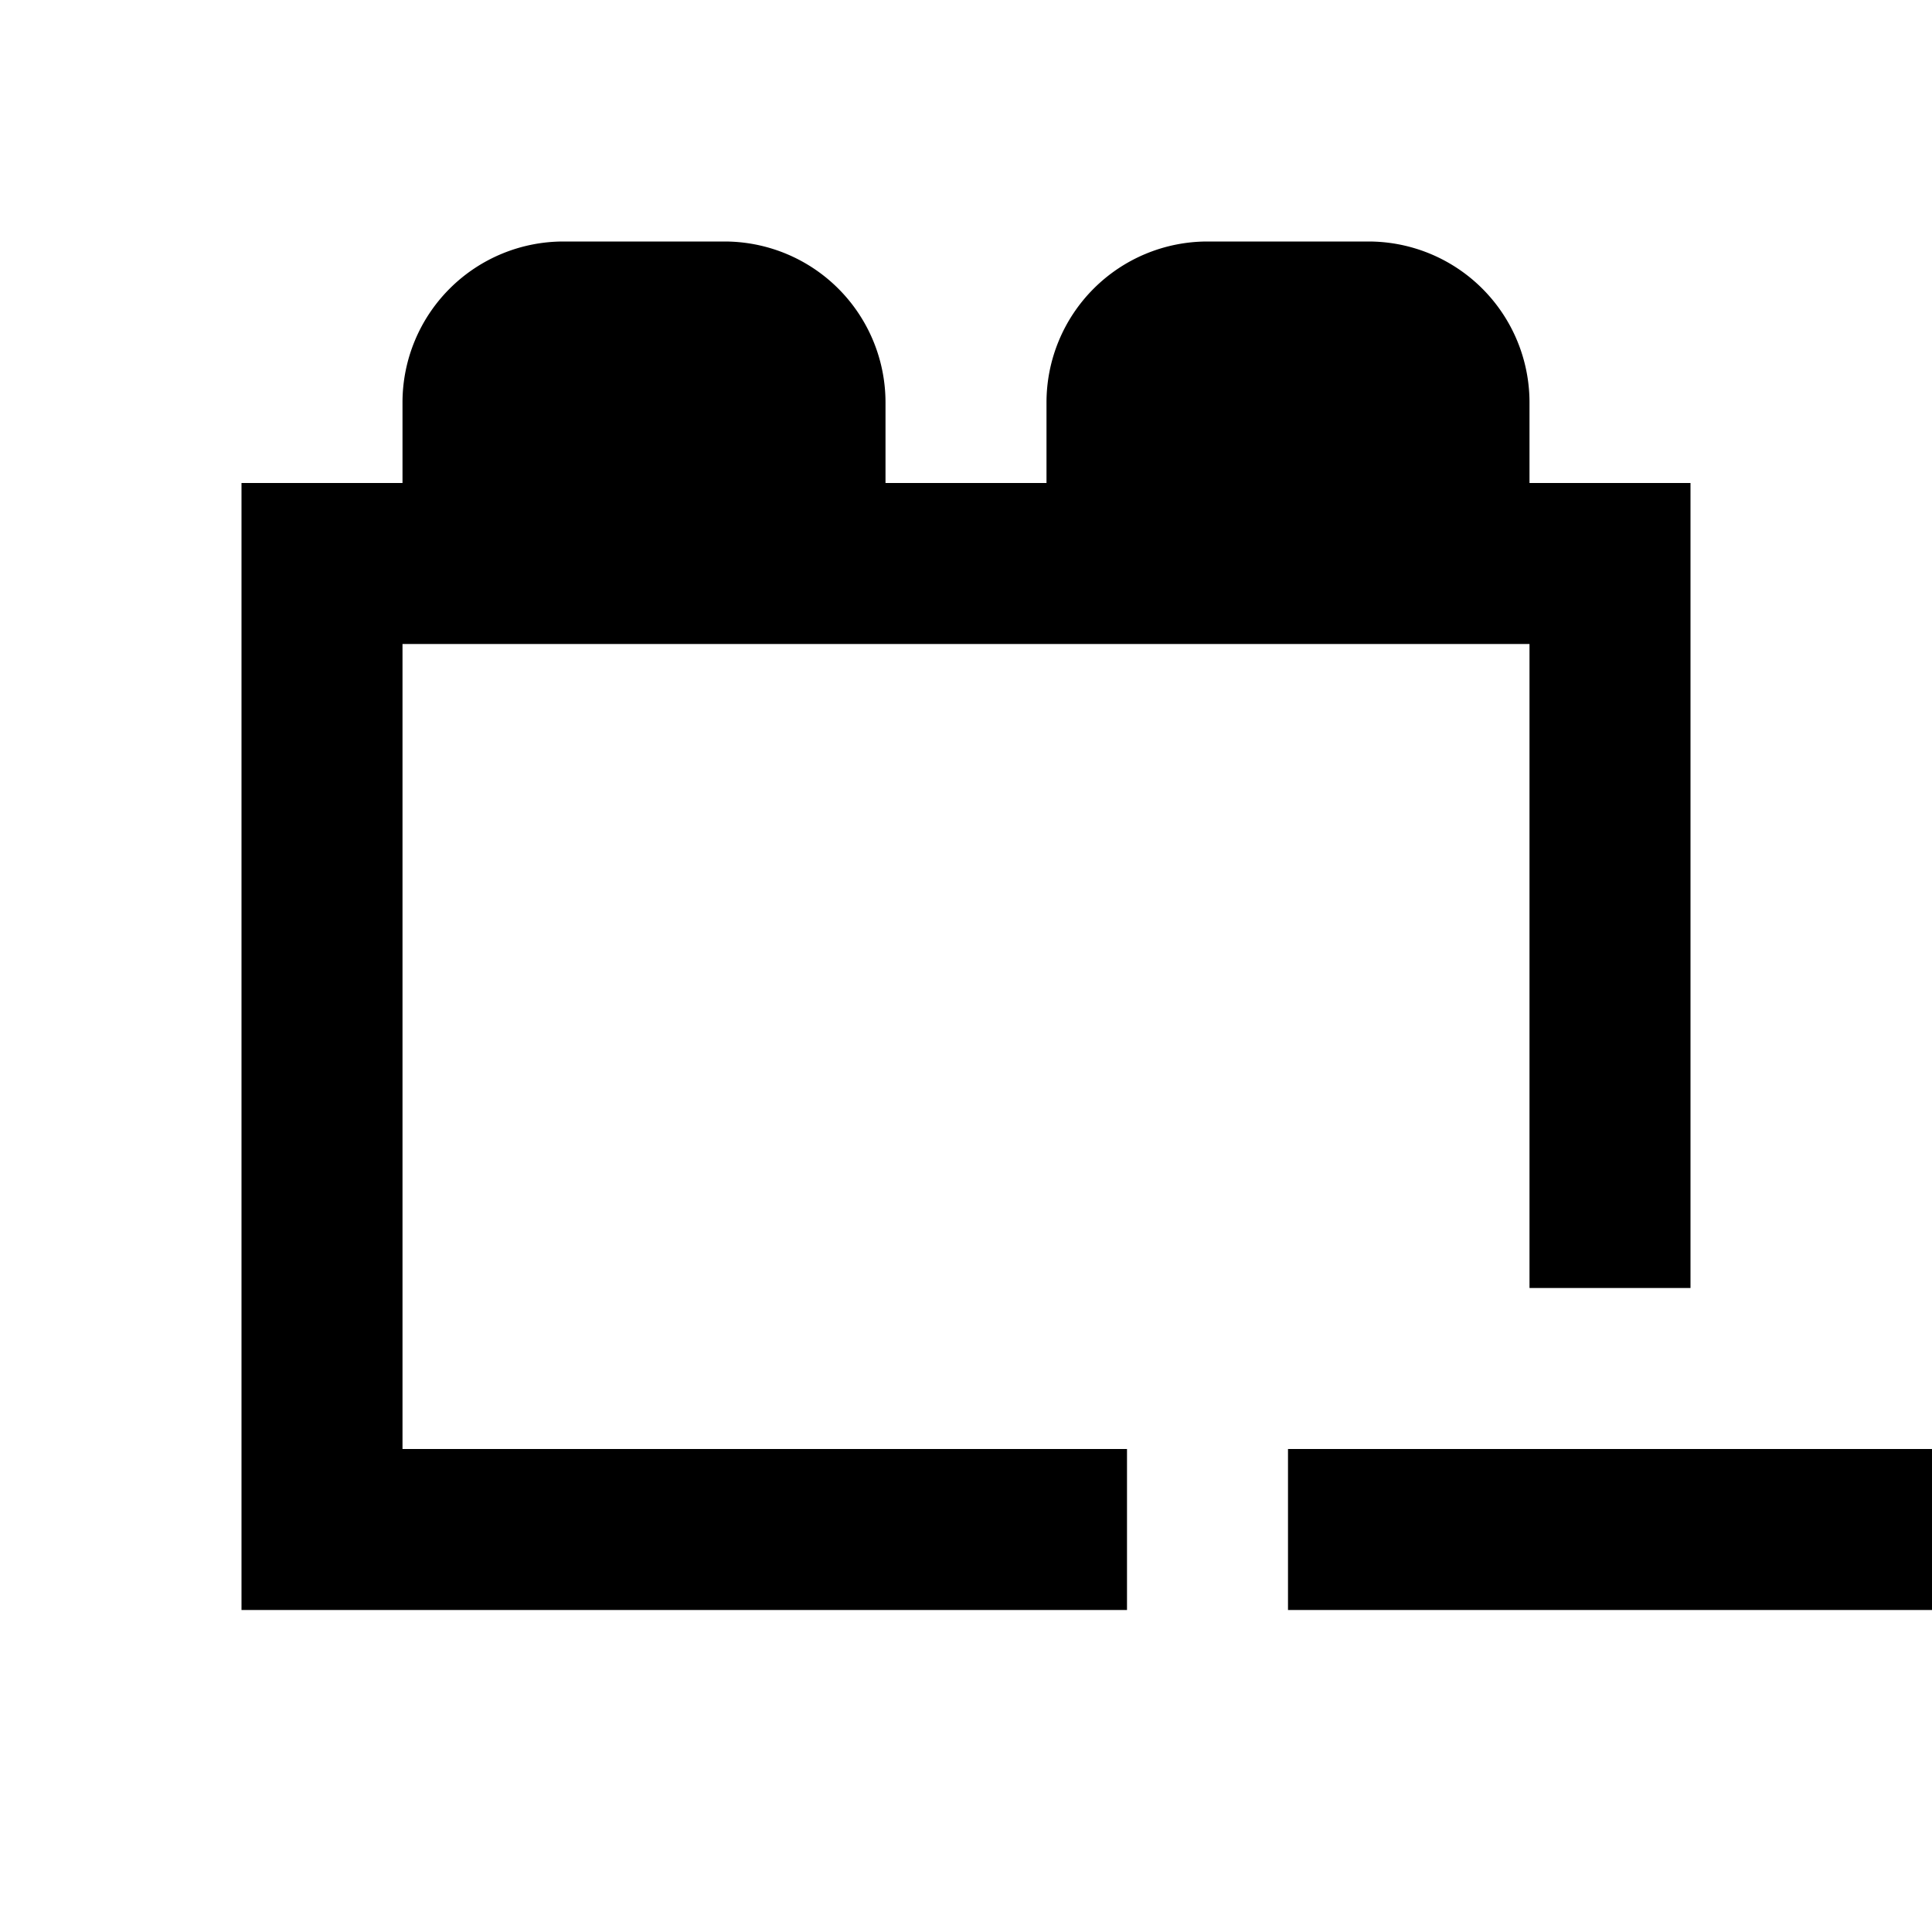 <svg height="24" viewBox="0 0 24 24" width="24" xmlns="http://www.w3.org/2000/svg"><path d="m19 6v-1a2 2 0 0 0 -2-2h-2a2 2 0 0 0 -2 2v1h-2v-1a2 2 0 0 0 -2-2h-2a2 2 0 0 0 -2 2v1h-2v14h11v-2h-9v-10h14v8h2v-10m3 14h-8v-2h8z"/></svg>